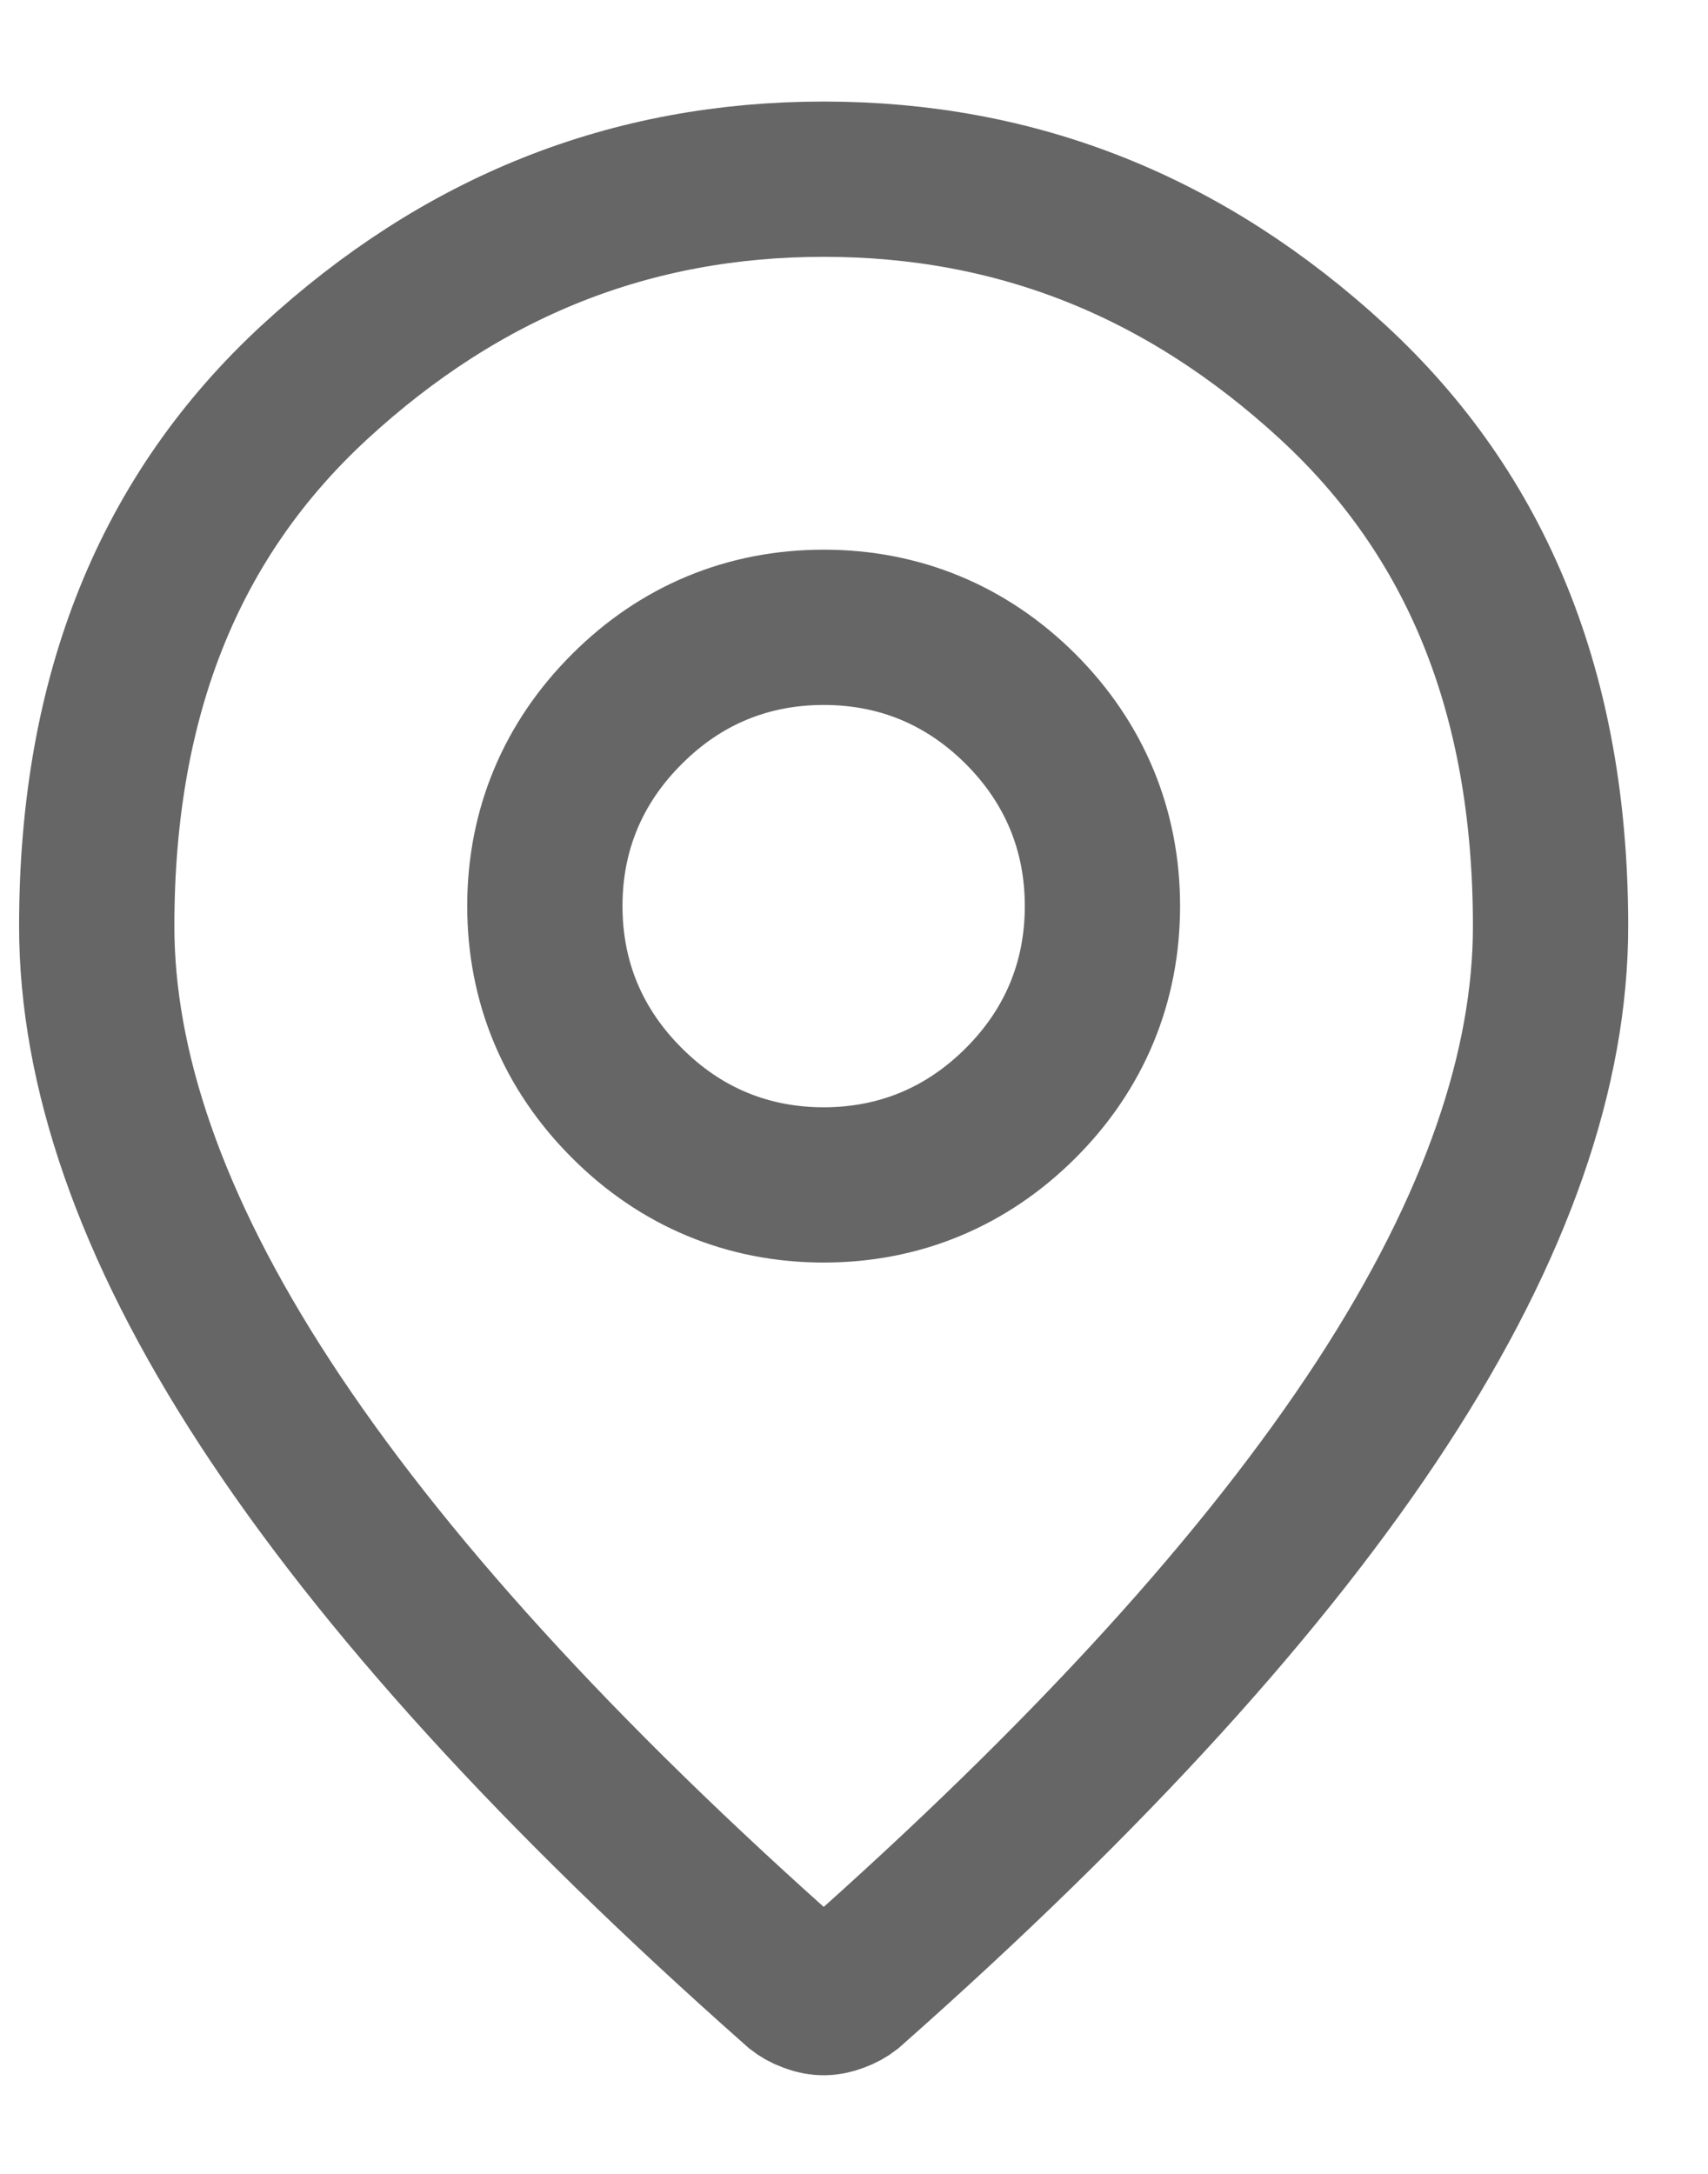 <svg width="11" height="14" viewBox="0 0 11 14" fill="none" xmlns="http://www.w3.org/2000/svg">
<path d="M6.574 4.567L6.573 4.566C6.226 4.22 5.795 4.04 5.305 4.04C4.815 4.04 4.383 4.22 4.037 4.567C3.69 4.913 3.509 5.345 3.509 5.835C3.509 6.325 3.69 6.757 4.037 7.103C4.383 7.45 4.815 7.631 5.305 7.631C5.795 7.631 6.227 7.45 6.574 7.103C6.92 6.757 7.1 6.325 7.1 5.835C7.1 5.346 6.92 4.914 6.574 4.567ZM2.025 2.462L2.025 2.462C2.978 1.584 4.064 1.154 5.305 1.154C6.546 1.154 7.632 1.584 8.585 2.462L8.585 2.462C9.509 3.315 9.986 4.463 9.986 5.965C9.986 6.874 9.645 7.895 8.902 9.036C8.159 10.176 7.02 11.433 5.467 12.806C5.449 12.82 5.424 12.835 5.388 12.848C5.354 12.861 5.327 12.865 5.305 12.865C5.282 12.865 5.255 12.861 5.221 12.848C5.185 12.835 5.161 12.82 5.143 12.806C3.59 11.433 2.451 10.176 1.708 9.036C0.964 7.895 0.623 6.874 0.623 5.965C0.623 4.463 1.101 3.315 2.025 2.462Z" stroke="#666666"/>
</svg>
